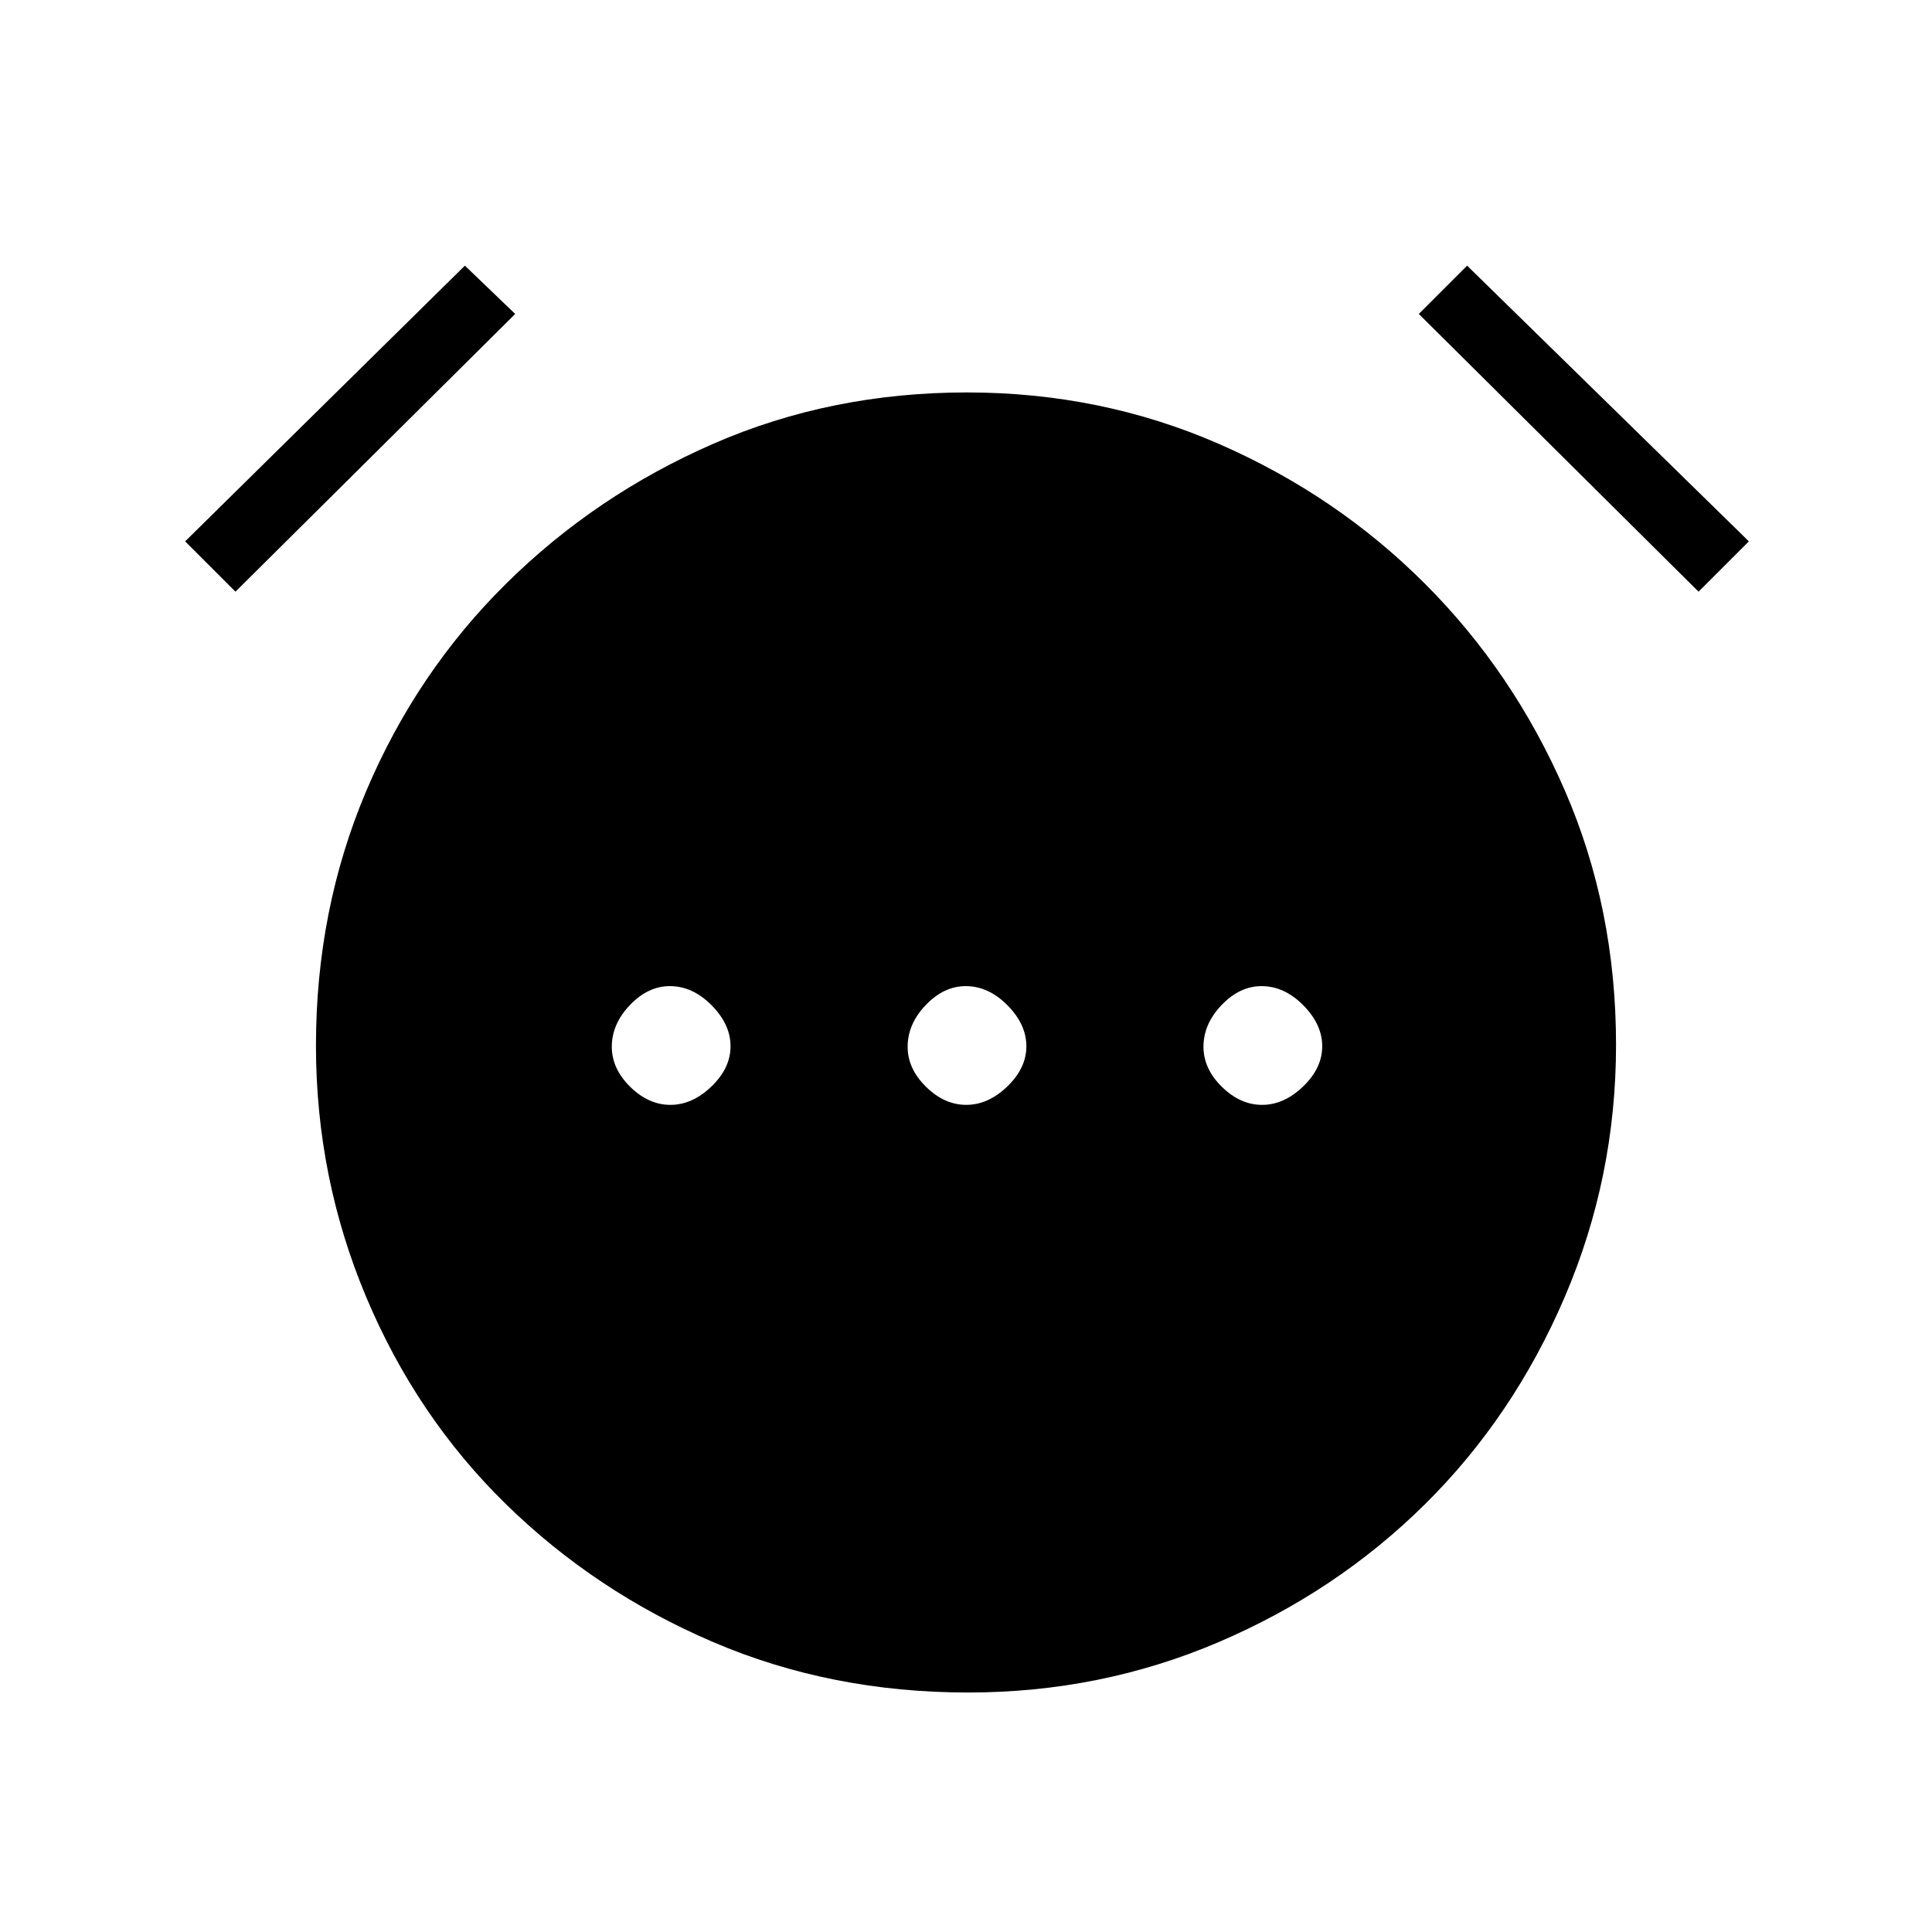<svg xmlns="http://www.w3.org/2000/svg" height="48" viewBox="0 -960 960 960" width="48"><path d="M333.12-411q10.88 0 20.38-9.12 9.5-9.13 9.5-20 0-10.88-9.42-20.38-9.41-9.5-20.72-9.5-10.88 0-19.87 9.42-8.99 9.41-8.99 20.72 0 10.88 9.12 19.87 9.13 8.99 20 8.99Zm147 0q10.88 0 20.38-9.12 9.5-9.13 9.5-20 0-10.88-9.42-20.38-9.41-9.5-20.72-9.5-10.88 0-19.87 9.42-8.99 9.41-8.99 20.72 0 10.88 9.12 19.87 9.13 8.99 20 8.99Zm147 0q10.88 0 20.38-9.12 9.5-9.13 9.5-20 0-10.88-9.42-20.38-9.41-9.5-20.72-9.5-10.89 0-19.87 9.42-8.99 9.41-8.99 20.72 0 10.88 9.12 19.87 9.13 8.99 20 8.99ZM481.06-119Q413-119 354.5-144t-103-68.5Q207-256 182-315.41q-25-59.42-25-125Q157-508 182-567t69.5-103q44.5-44 102.94-69.5 58.45-25.5 126-25.5 66.56 0 125.06 25.5T708-670q44 44 69.5 102.65 25.5 58.64 25.5 126.5 0 65.85-25.5 125.35t-69.5 103Q664-169 605.42-144t-124.36 25ZM231-828l25 24-139 138-25-25 139-137Zm498 0 140 137-25 25-139-138 24-24Z"/></svg>